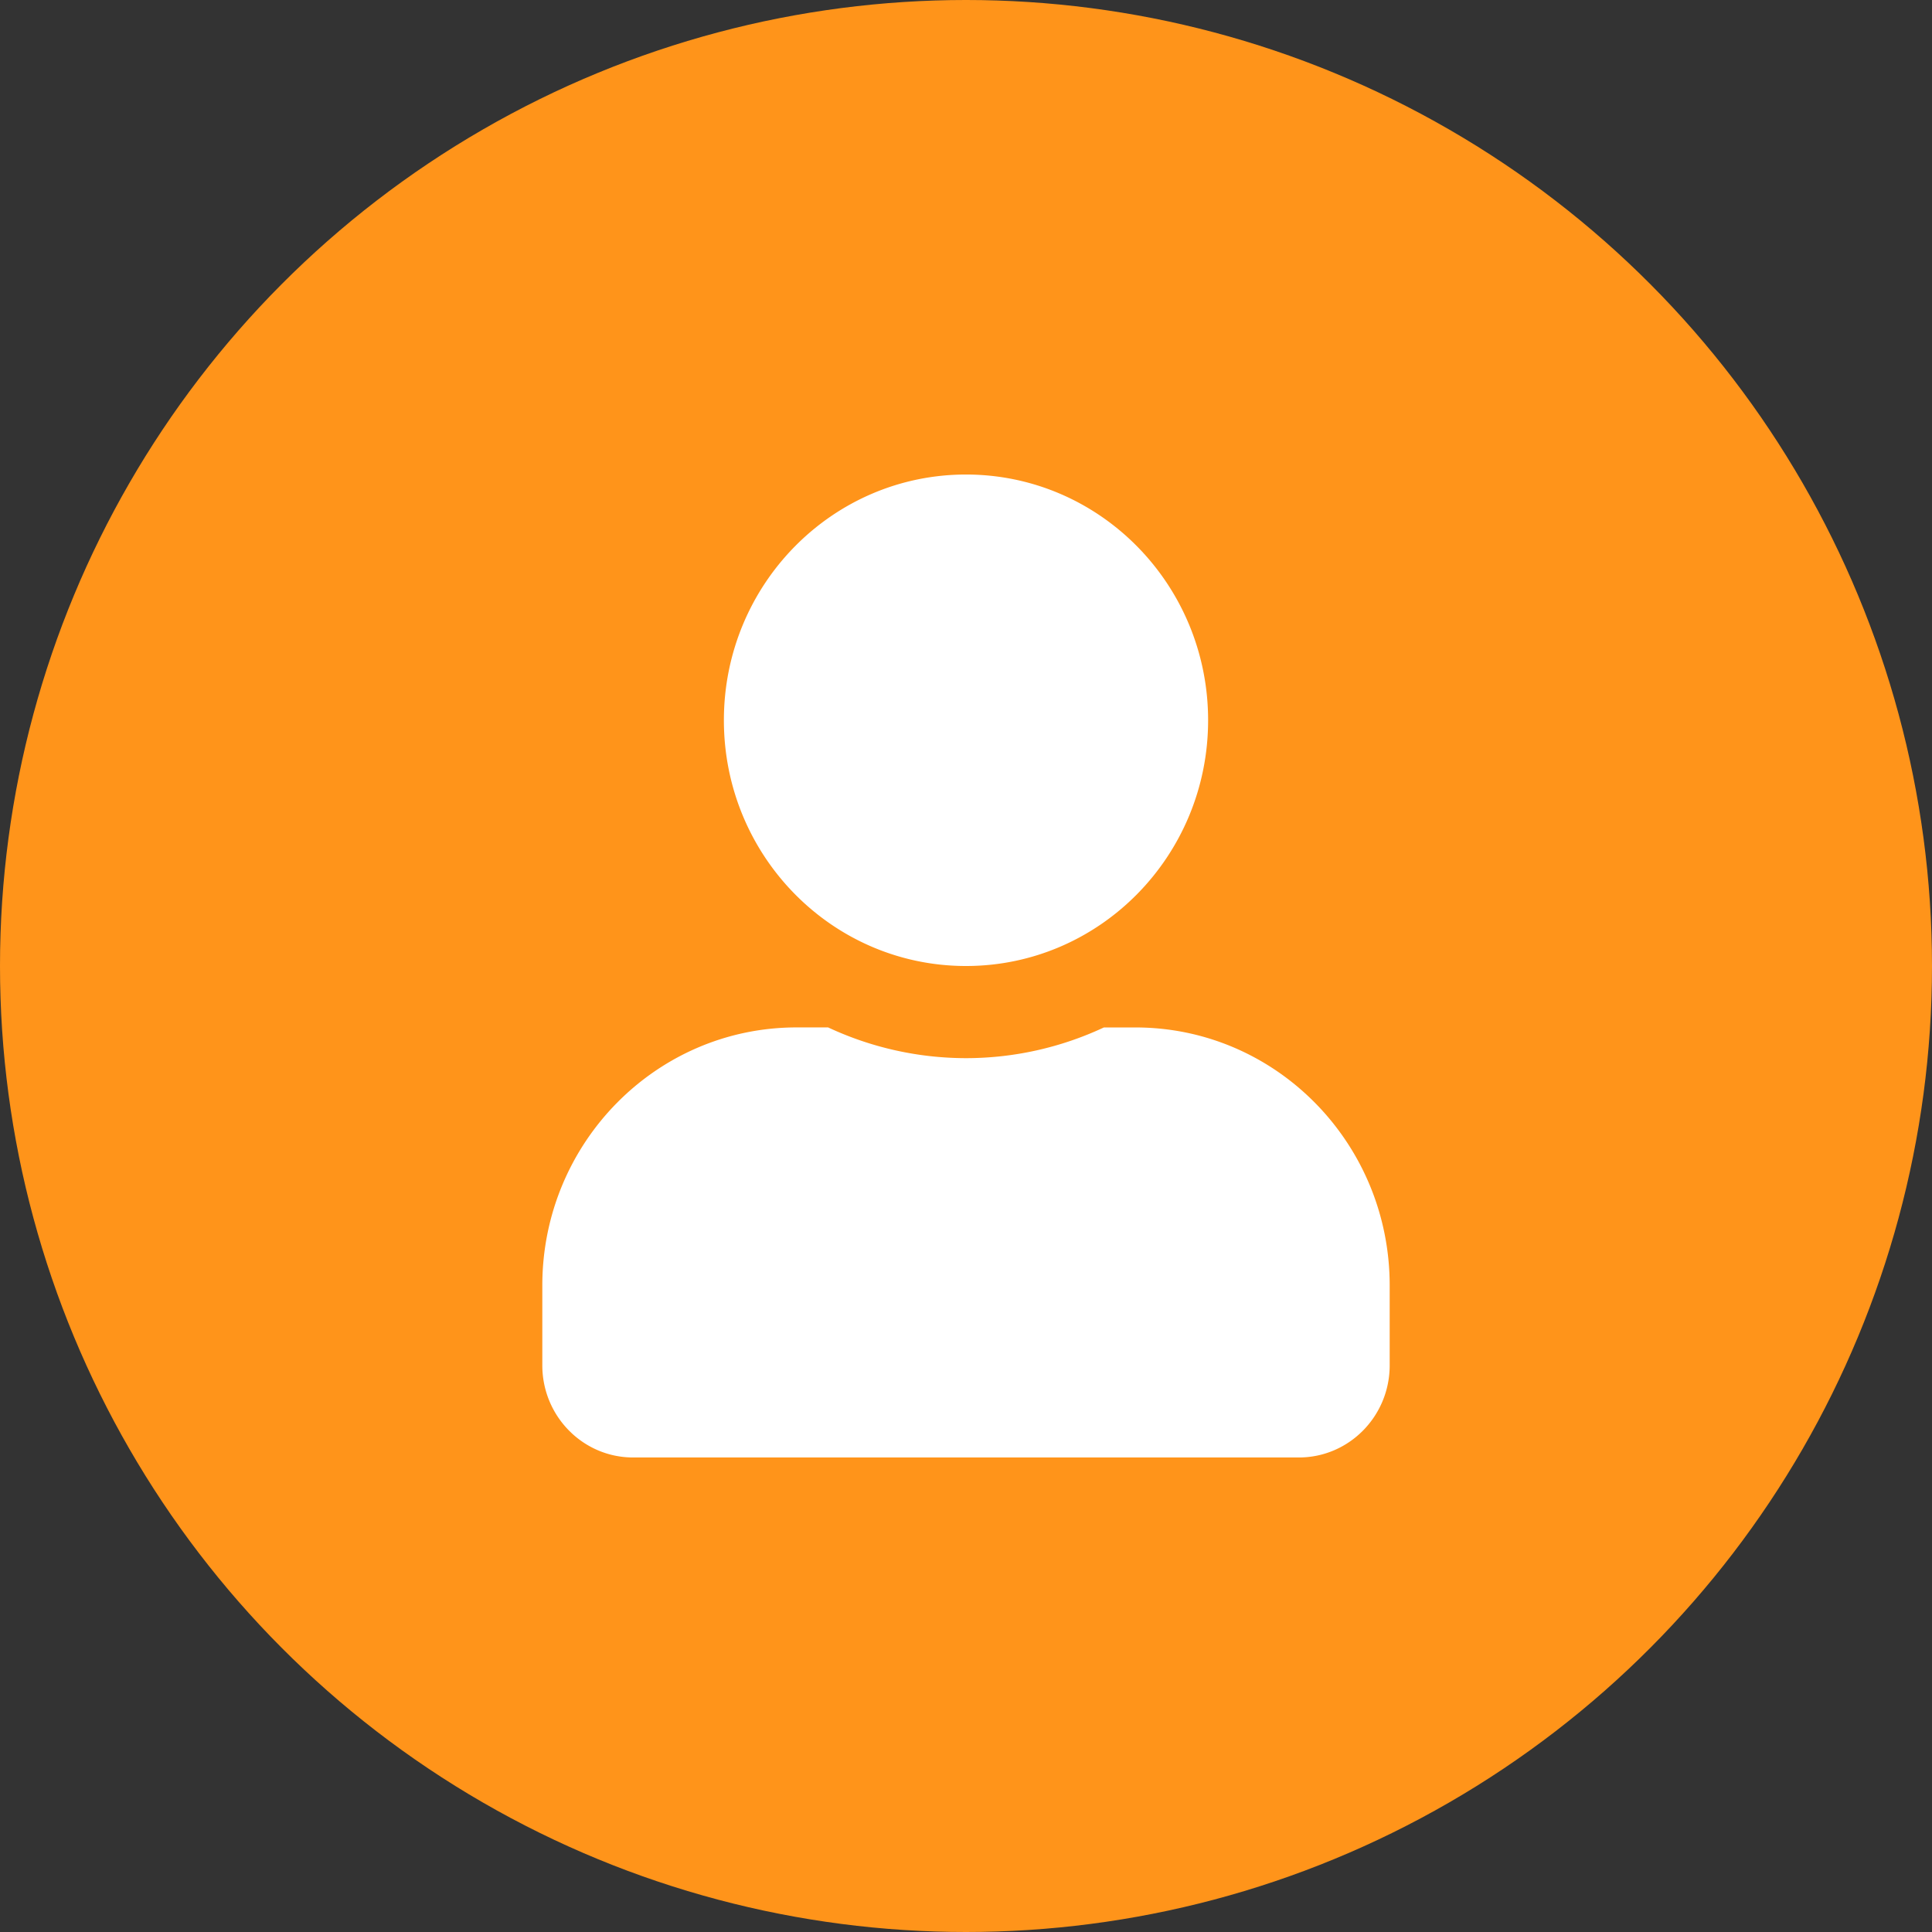 <svg xmlns="http://www.w3.org/2000/svg" width="57" height="57" fill="none" viewBox="0 0 57 57">
  <rect x="0" y="0" width="57" height="57" fill="#333333" stroke="none"/>
  <circle cx="28.5" cy="28.5" r="28.5" fill="#FF941A"/>
  <path fill="#fff" d="M28.5 28.5c3.945 0 7.143-3.245 7.143-7.25S32.445 14 28.5 14s-7.143 3.245-7.143 7.25 3.198 7.25 7.143 7.25zm5 1.813h-.932a9.605 9.605 0 01-4.068.906 9.624 9.624 0 01-4.068-.907H23.5c-4.14 0-7.5 3.41-7.5 7.613v2.356C16 41.782 17.2 43 18.679 43H38.32C39.801 43 41 41.782 41 40.281v-2.356c0-4.203-3.36-7.612-7.5-7.612z"/>
</svg>
